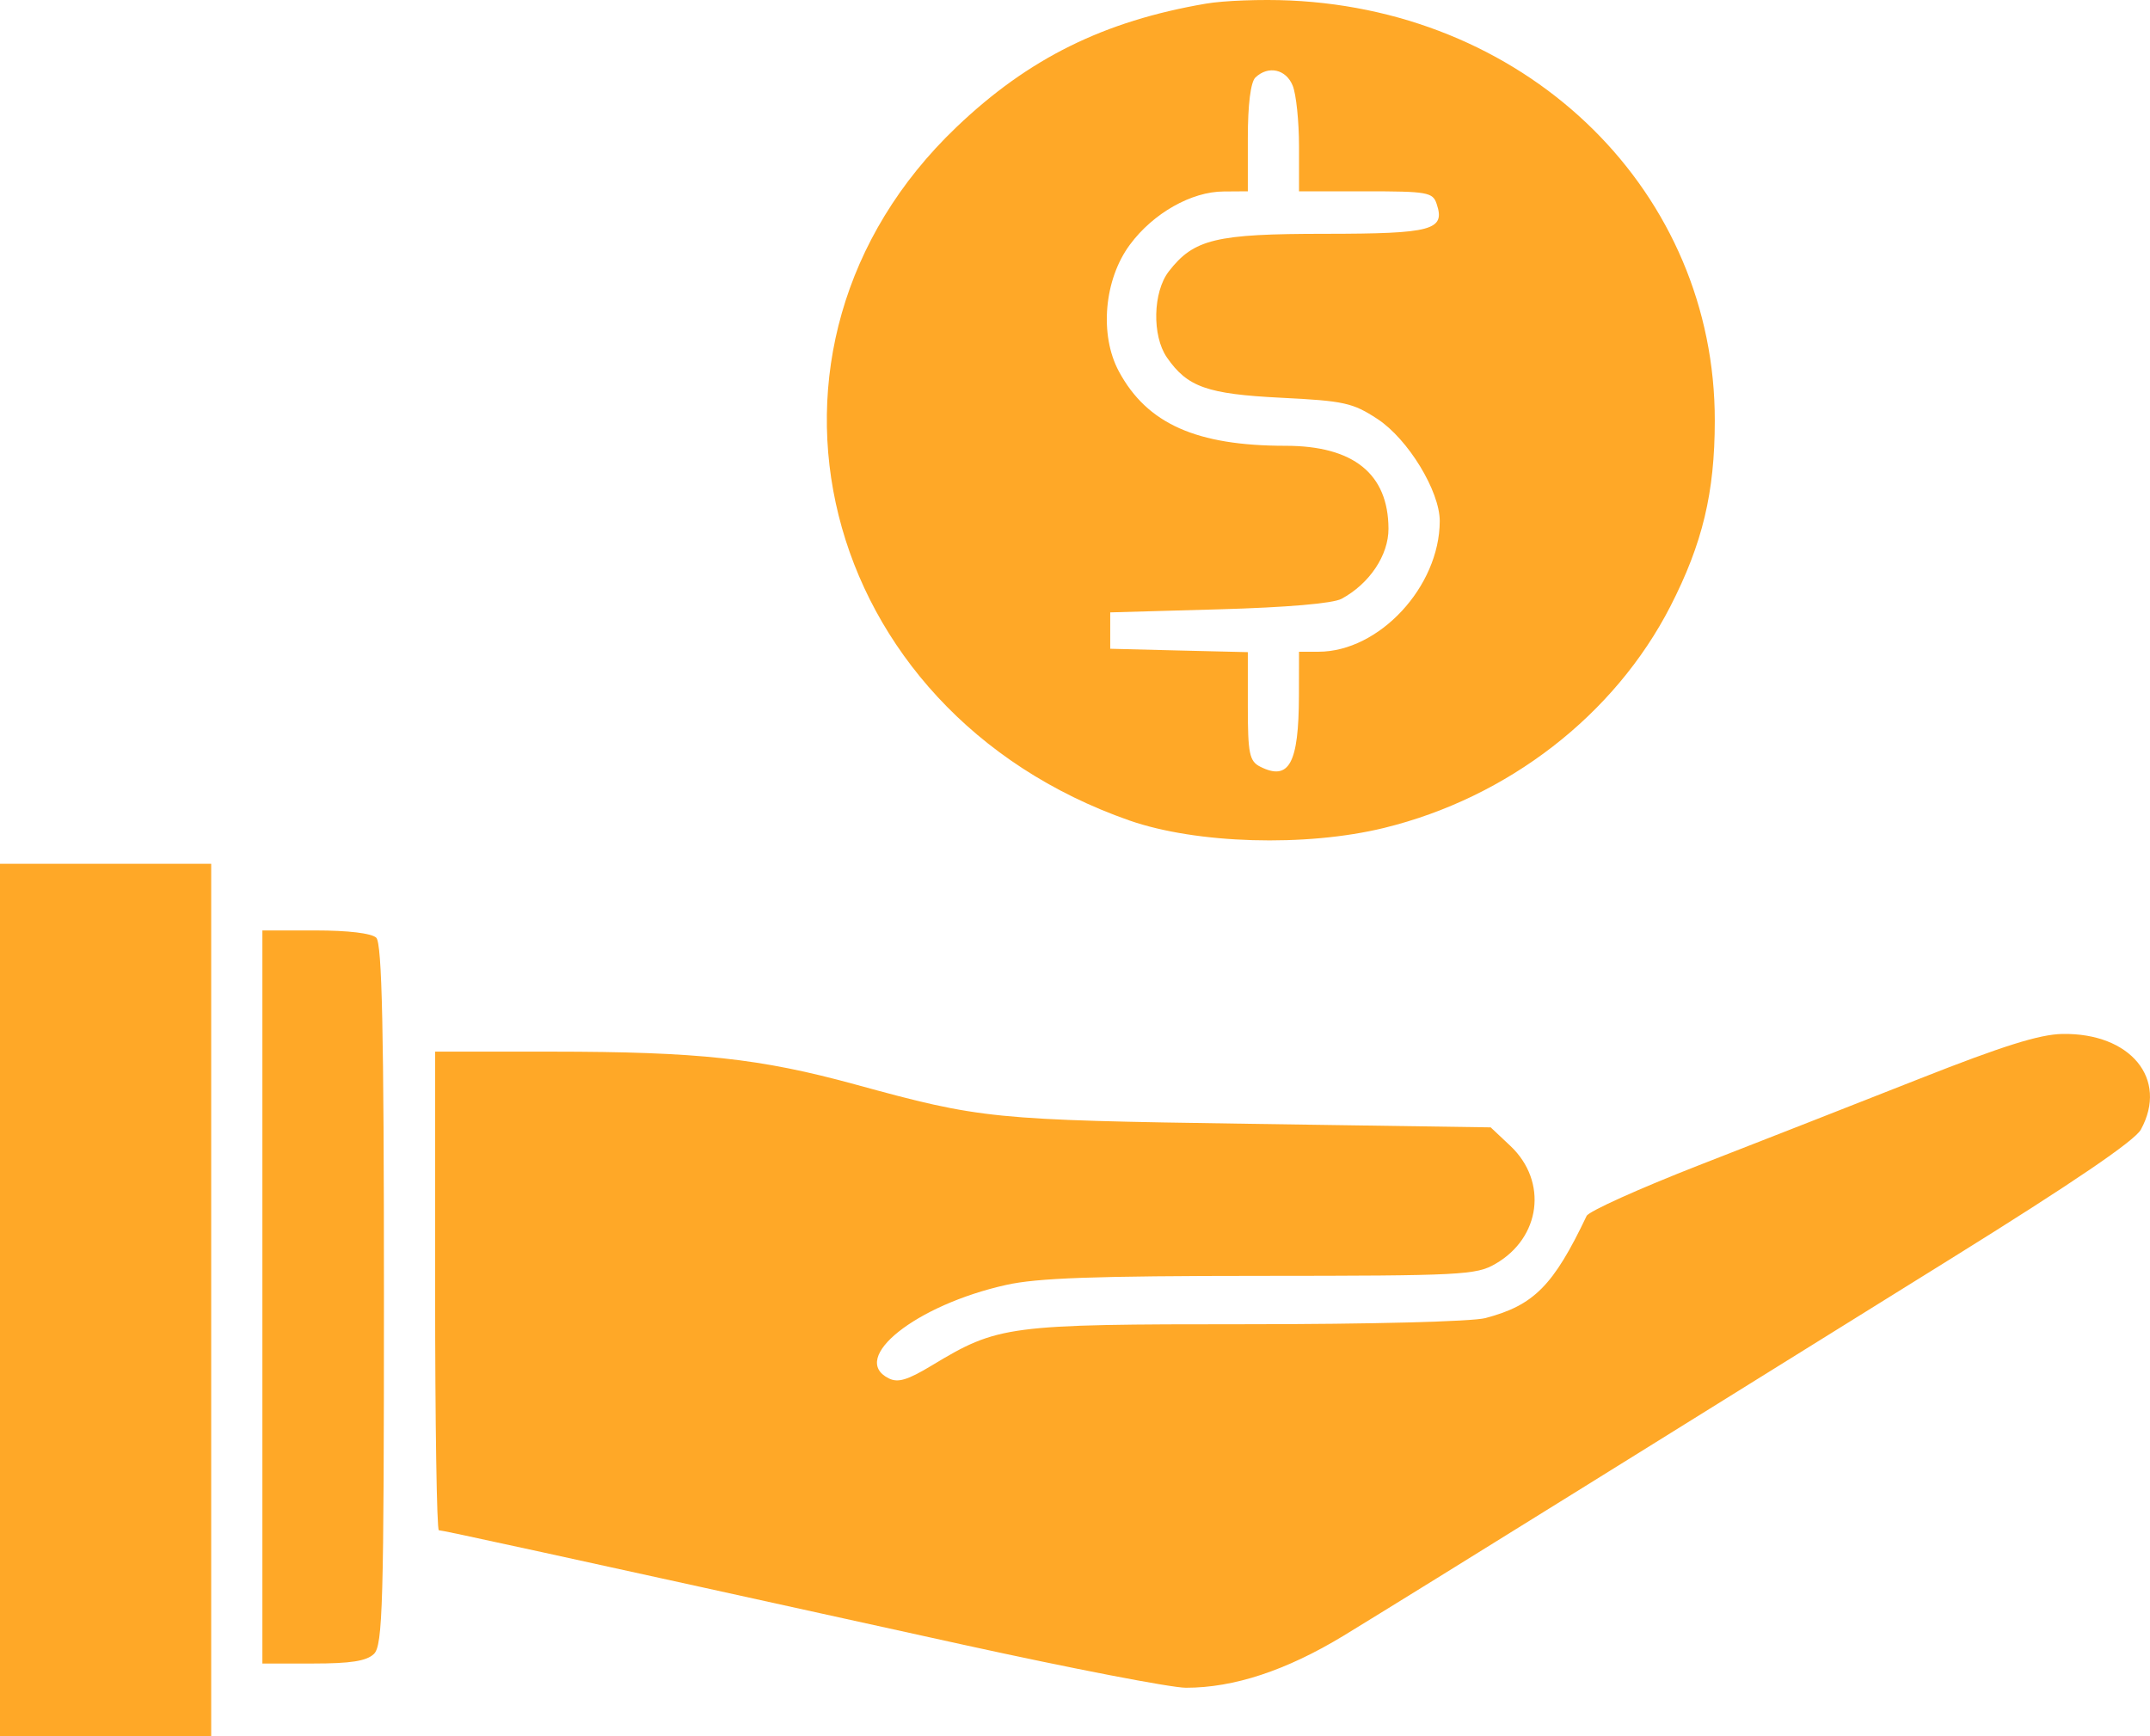 <svg xmlns="http://www.w3.org/2000/svg" width="26" height="21" viewBox="0 0 26 21" fill="none">
  <path fill-rule="evenodd" clip-rule="evenodd" d="M14.584 0.044C13.349 0.255 12.437 0.706 11.566 1.538C8.77 4.206 9.866 8.598 13.658 9.924C14.469 10.207 15.789 10.246 16.738 10.014C18.237 9.647 19.525 8.649 20.2 7.334C20.589 6.574 20.736 5.961 20.737 5.092C20.742 2.338 18.522 0.139 15.603 0.006C15.257 -0.01 14.798 0.007 14.584 0.044ZM15.633 1.037C15.675 1.14 15.709 1.47 15.709 1.77V2.314H16.516C17.262 2.314 17.327 2.326 17.373 2.465C17.481 2.784 17.321 2.827 16.028 2.828C14.7 2.828 14.438 2.891 14.134 3.283C13.942 3.531 13.93 4.061 14.111 4.323C14.359 4.682 14.597 4.766 15.493 4.811C16.256 4.849 16.359 4.872 16.658 5.068C17.028 5.311 17.411 5.94 17.411 6.303C17.409 7.096 16.678 7.883 15.944 7.883H15.709L15.708 8.415C15.706 9.236 15.589 9.45 15.239 9.273C15.109 9.207 15.09 9.114 15.09 8.543V7.888L14.258 7.868L13.426 7.847V7.627V7.407L14.741 7.37C15.563 7.347 16.119 7.299 16.223 7.243C16.561 7.061 16.792 6.716 16.791 6.394C16.788 5.731 16.368 5.392 15.546 5.392C14.469 5.392 13.872 5.126 13.531 4.493C13.293 4.051 13.351 3.38 13.665 2.958C13.946 2.579 14.408 2.317 14.799 2.316L15.09 2.314V1.67C15.09 1.266 15.124 0.992 15.182 0.937C15.338 0.789 15.553 0.837 15.633 1.037ZM0 15.724V21H1.277H2.554V15.724V10.448H1.277H0V15.724ZM3.173 15.688V20.121H3.786C4.241 20.121 4.431 20.091 4.521 20.006C4.629 19.904 4.643 19.408 4.643 15.66C4.643 12.468 4.62 11.409 4.55 11.342C4.493 11.288 4.211 11.254 3.815 11.254H3.173V15.688ZM23.215 13.047C22.47 13.341 21.27 13.812 20.548 14.093C19.826 14.375 19.213 14.651 19.187 14.707C18.785 15.551 18.55 15.788 17.962 15.943C17.8 15.985 16.58 16.017 15.068 16.017C12.178 16.017 12.072 16.031 11.268 16.516C10.973 16.694 10.858 16.728 10.746 16.671C10.267 16.429 11.076 15.785 12.166 15.542C12.544 15.457 13.229 15.433 15.244 15.432C17.678 15.431 17.852 15.422 18.084 15.287C18.633 14.971 18.72 14.292 18.267 13.862L18.027 13.636L15.108 13.593C11.991 13.547 11.869 13.535 10.343 13.117C9.189 12.801 8.447 12.721 6.674 12.72L5.262 12.72V15.614C5.262 17.206 5.282 18.509 5.307 18.509C5.351 18.509 6.452 18.749 11.669 19.898C12.959 20.181 14.162 20.414 14.342 20.414C14.923 20.414 15.552 20.206 16.244 19.787C16.609 19.565 17.926 18.75 19.171 17.975C20.415 17.201 22.411 15.959 23.606 15.216C25.069 14.306 25.816 13.798 25.89 13.662C26.224 13.05 25.765 12.492 24.94 12.506C24.665 12.511 24.221 12.65 23.215 13.047Z" fill="#FFA827"/>
</svg>